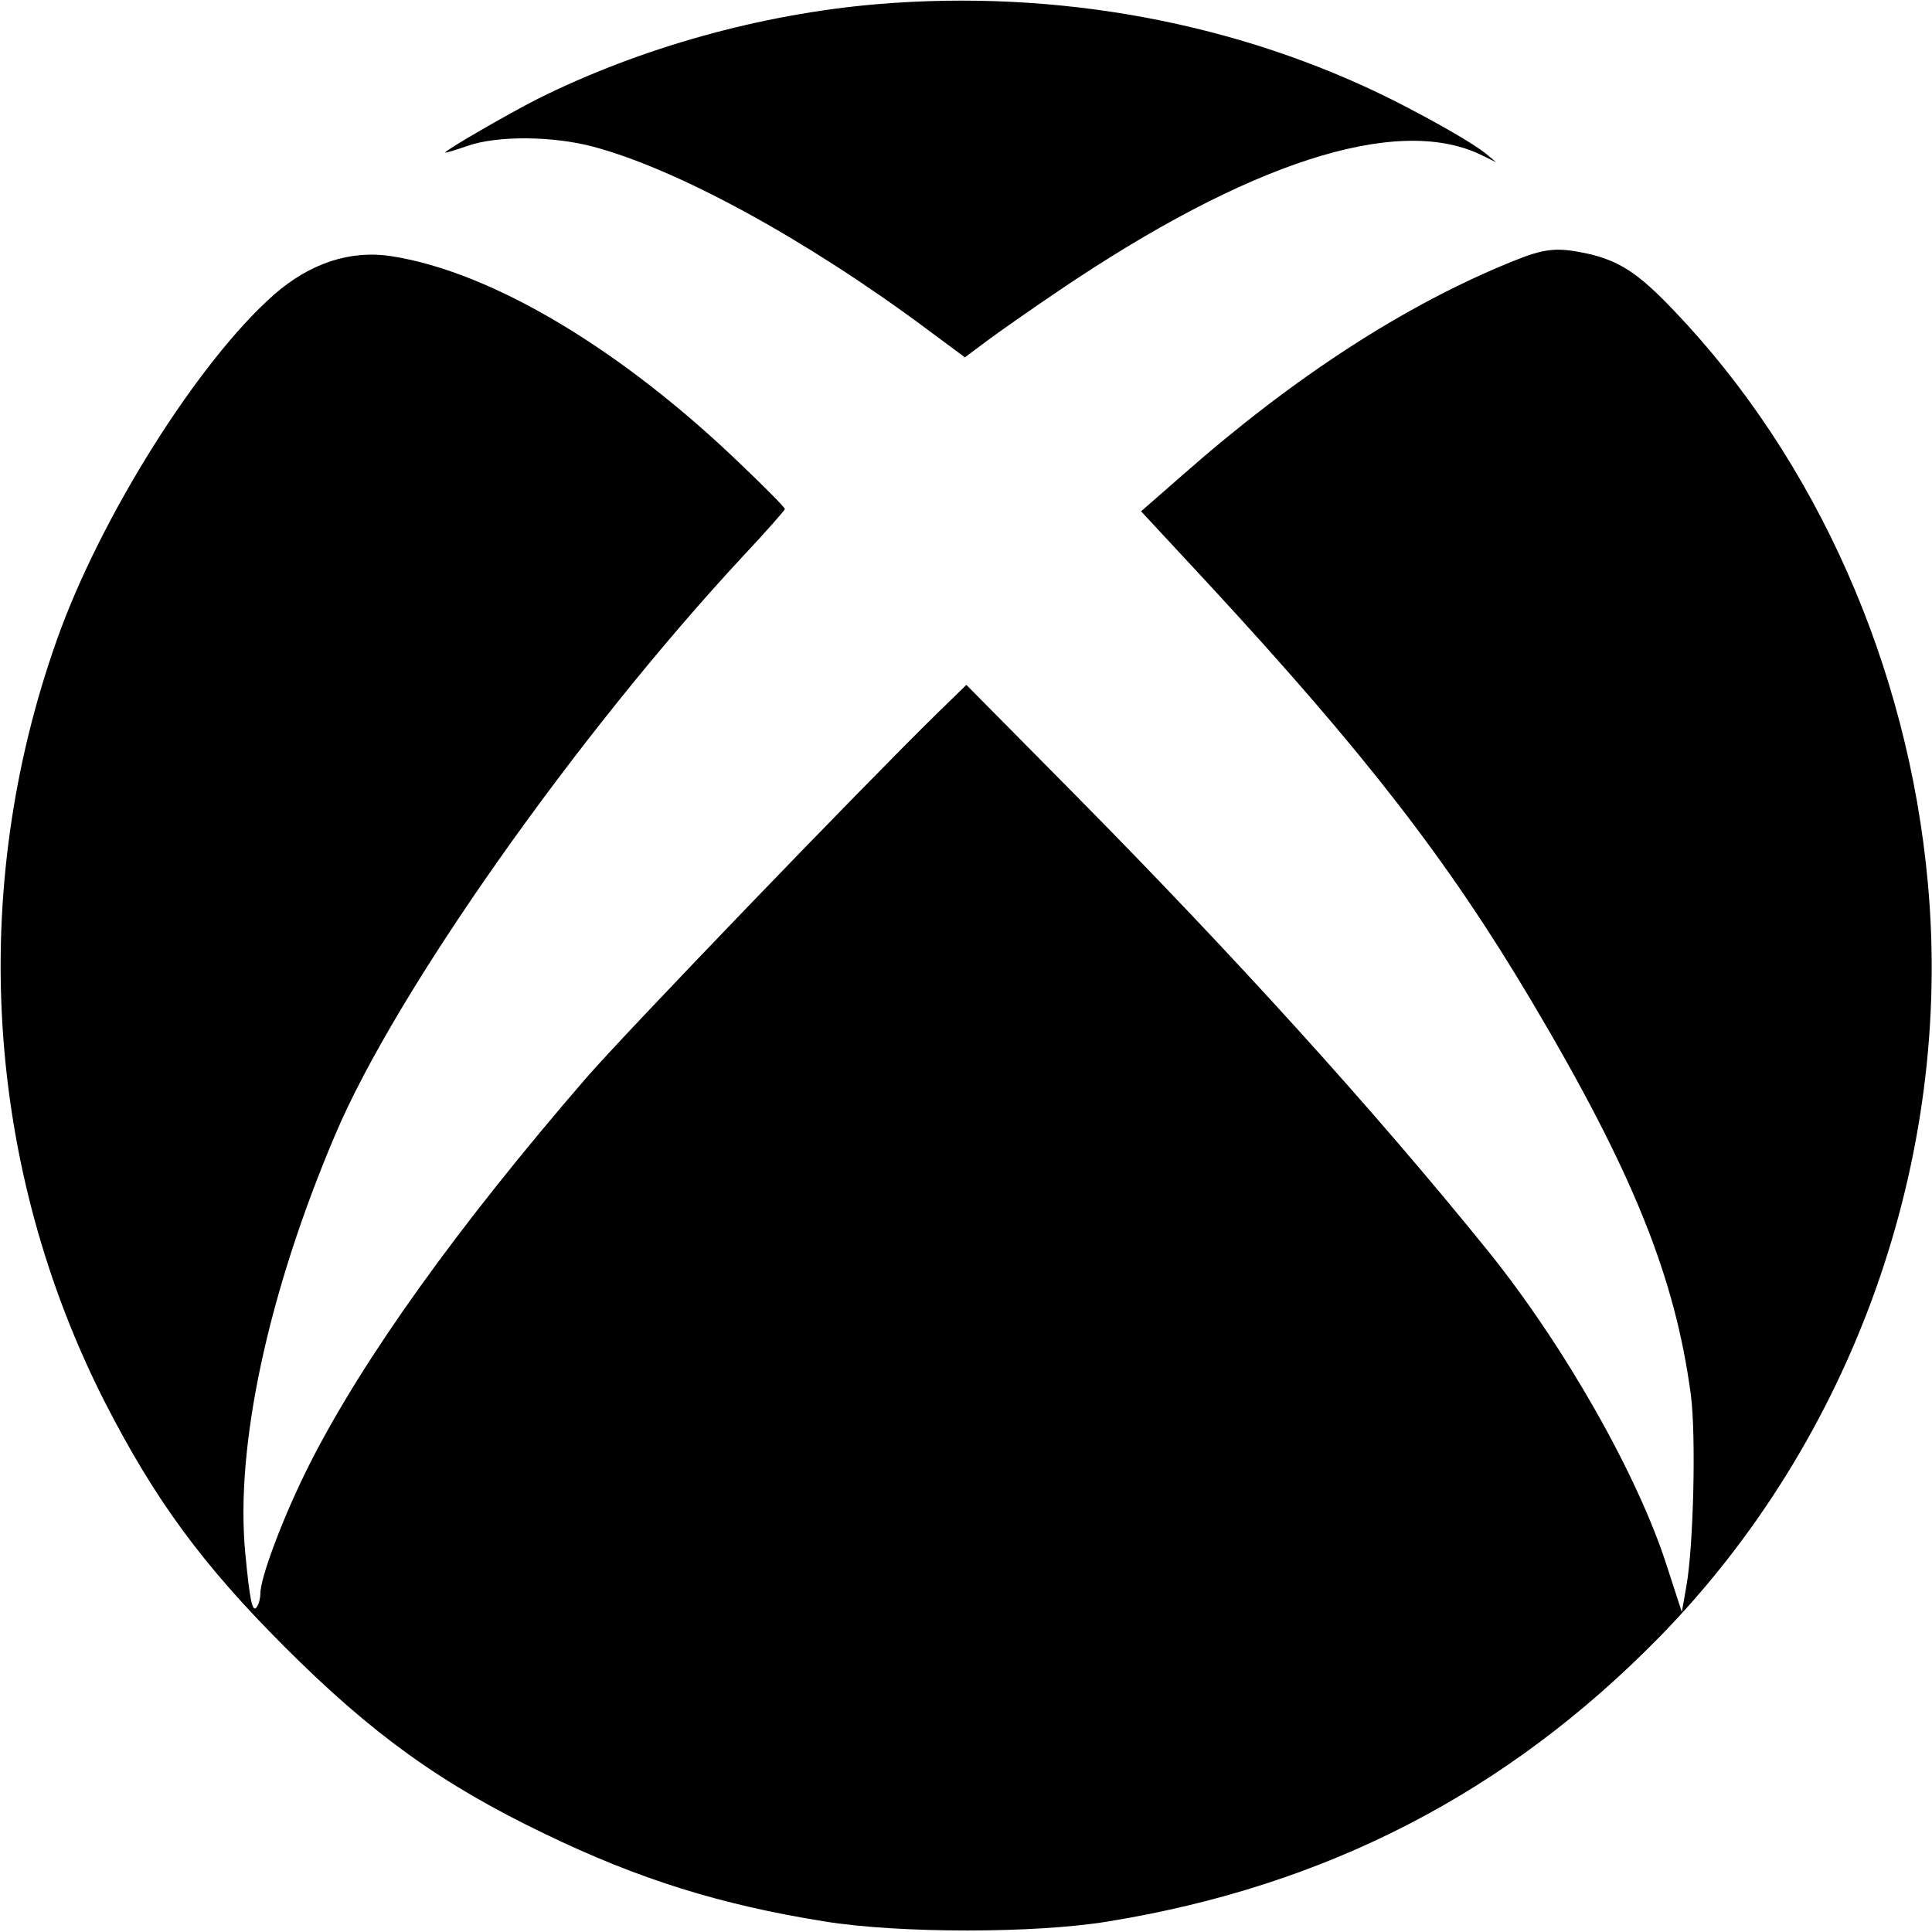<?xml version="1.0" standalone="no"?>
<!DOCTYPE svg PUBLIC "-//W3C//DTD SVG 20010904//EN"
 "http://www.w3.org/TR/2001/REC-SVG-20010904/DTD/svg10.dtd">
<svg version="1.0" xmlns="http://www.w3.org/2000/svg"
 width="512pt" height="512pt" viewBox="0 0 512 512"
 preserveAspectRatio="xMidYMid meet">

<g transform="translate(0,512) scale(0.1,-0.1)"
fill="#000000" stroke="none">
<path d="M2325 5109 c-307 -26 -627 -115 -900 -251 -75 -38 -245 -136 -245
-142 0 -2 26 6 58 17 78 28 227 27 335 -2 224 -60 563 -245 883 -483 l101 -75
59 44 c32 24 118 84 189 132 502 340 894 467 1117 362 l43 -21 -25 21 c-32 27
-135 86 -247 143 -411 206 -890 295 -1368 255z"/>
<path d="M4005 4426 c-283 -115 -576 -305 -870 -564 l-111 -97 181 -195 c413
-447 632 -730 852 -1100 269 -453 382 -732 424 -1047 14 -108 7 -401 -12 -507
l-12 -68 -39 120 c-77 242 -272 585 -474 836 -303 375 -671 781 -1101 1216
l-282 285 -77 -75 c-205 -201 -821 -841 -929 -965 -341 -394 -592 -744 -734
-1024 -67 -132 -131 -300 -131 -344 0 -12 -4 -28 -9 -35 -12 -19 -19 16 -31
142 -27 282 60 689 238 1108 160 379 639 1058 1080 1533 62 66 112 123 112
126 0 4 -49 54 -110 112 -320 310 -665 516 -932 558 -109 17 -216 -18 -312
-102 -200 -176 -460 -589 -575 -914 -237 -667 -190 -1399 128 -2023 133 -259
258 -429 476 -647 230 -230 414 -363 689 -495 248 -120 466 -188 741 -232 198
-32 559 -32 752 0 578 94 1056 341 1460 753 514 525 779 1269 712 1999 -52
573 -295 1122 -673 1517 -95 100 -146 133 -234 152 -78 16 -109 13 -197 -23z"/>
</g>
</svg>
